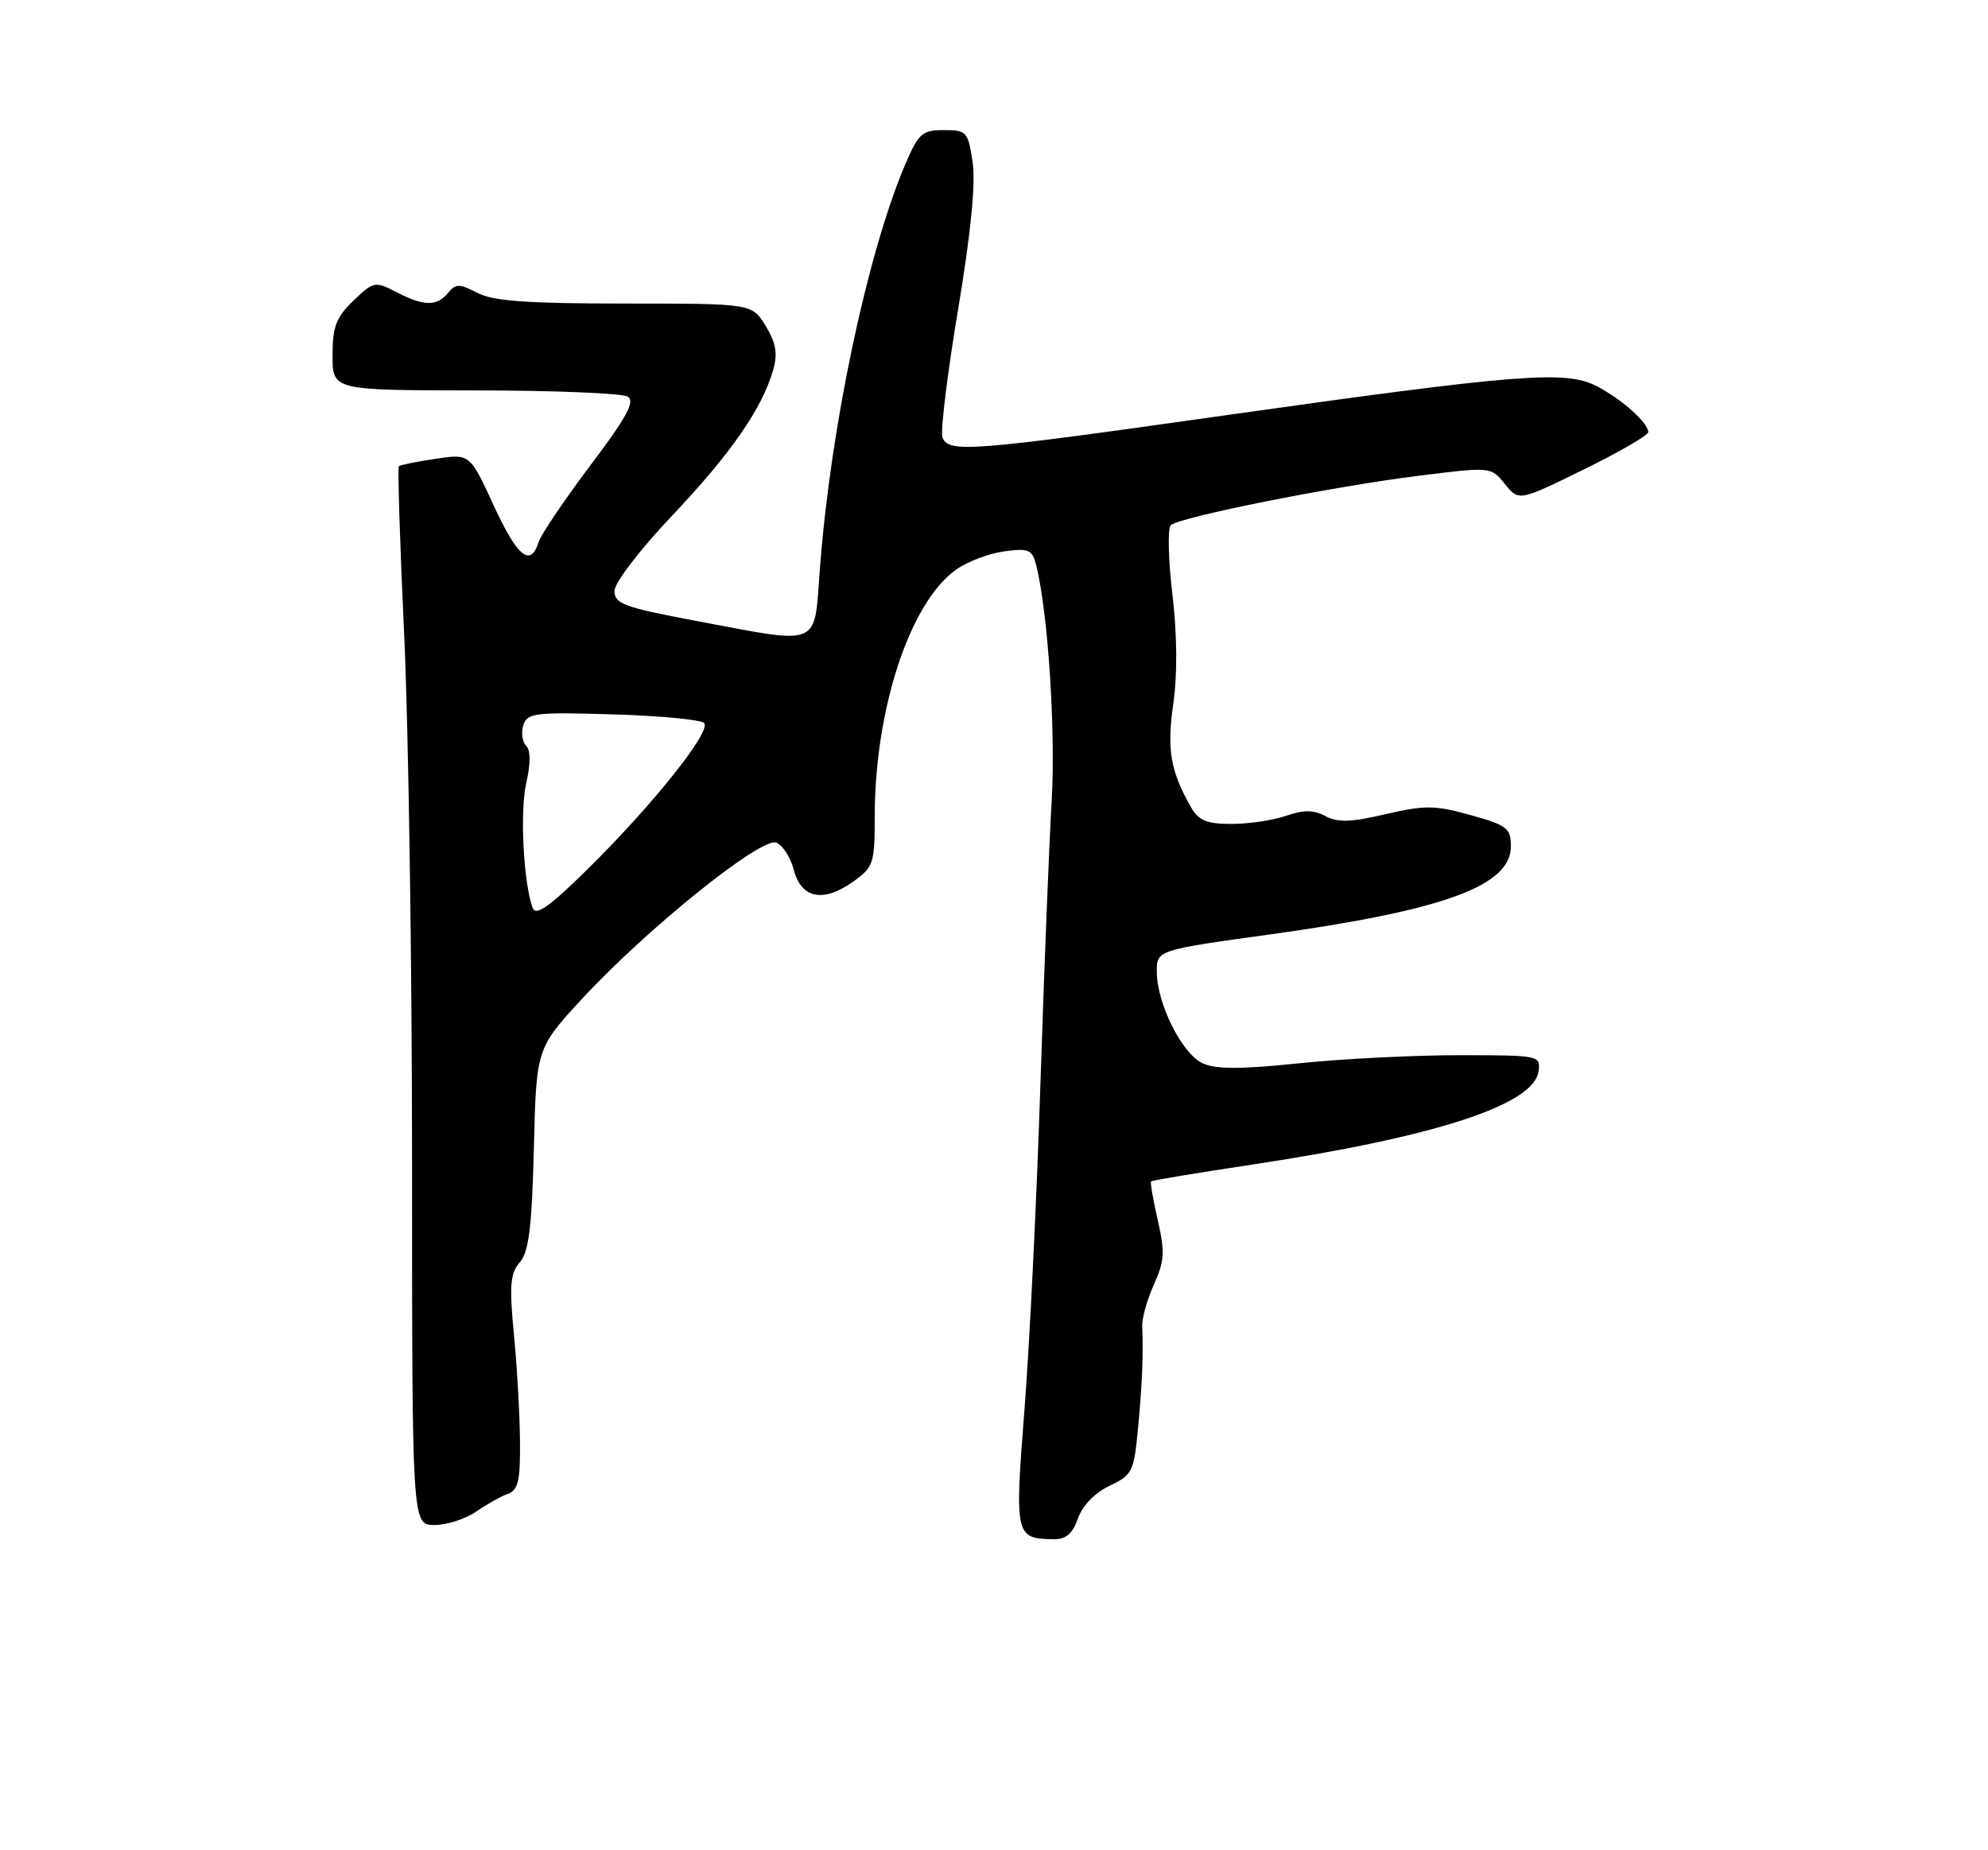 <?xml version="1.0" encoding="UTF-8" standalone="no"?>
<!DOCTYPE svg PUBLIC "-//W3C//DTD SVG 1.1//EN" "http://www.w3.org/Graphics/SVG/1.1/DTD/svg11.dtd" >
<svg xmlns="http://www.w3.org/2000/svg" xmlns:xlink="http://www.w3.org/1999/xlink" version="1.1" viewBox="0 0 275 256">
 <g >
 <path fill="currentColor"
d=" M 149.12 210.08 C 149.74 208.31 151.45 206.54 153.48 205.58 C 156.62 204.09 156.86 203.61 157.41 197.75 C 158.00 191.59 158.17 187.41 158.00 183.51 C 157.95 182.42 158.68 179.82 159.62 177.73 C 161.09 174.48 161.16 173.21 160.15 168.82 C 159.50 166.00 159.09 163.59 159.23 163.45 C 159.38 163.32 165.80 162.25 173.50 161.09 C 198.63 157.28 212.17 152.86 212.82 148.25 C 213.13 146.03 212.99 146.00 201.82 146.00 C 195.59 146.00 185.63 146.50 179.68 147.12 C 171.64 147.96 168.22 147.96 166.38 147.13 C 163.53 145.83 160.05 138.92 160.02 134.48 C 160.00 131.46 160.00 131.46 175.75 129.28 C 199.75 125.95 209.00 122.57 209.00 117.11 C 209.00 114.59 208.48 114.18 203.41 112.77 C 198.47 111.40 197.11 111.39 191.68 112.65 C 186.89 113.77 185.04 113.83 183.35 112.92 C 181.71 112.04 180.35 112.03 177.93 112.87 C 176.15 113.49 172.76 114.00 170.39 114.00 C 166.96 114.00 165.81 113.54 164.79 111.75 C 161.90 106.71 161.39 103.73 162.30 97.37 C 162.88 93.34 162.84 87.83 162.18 82.26 C 161.61 77.44 161.51 73.13 161.94 72.68 C 163.02 71.57 184.32 67.31 196.37 65.81 C 206.24 64.58 206.24 64.58 208.17 66.97 C 210.11 69.36 210.11 69.36 219.06 64.97 C 223.97 62.56 228.00 60.23 228.00 59.79 C 228.00 58.49 224.33 55.22 220.85 53.42 C 216.57 51.21 210.13 51.72 169.24 57.50 C 134.22 62.46 131.20 62.69 130.37 60.53 C 130.07 59.73 131.03 51.82 132.51 42.95 C 134.31 32.20 134.98 25.37 134.54 22.42 C 133.91 18.22 133.72 18.00 130.56 18.00 C 127.56 18.00 127.06 18.45 125.22 22.75 C 119.96 35.11 114.89 59.11 113.41 78.76 C 112.59 89.69 113.77 89.20 96.25 85.90 C 86.36 84.04 85.00 83.54 85.00 81.78 C 85.00 80.64 88.46 76.11 92.99 71.33 C 101.12 62.74 105.41 56.55 106.95 51.19 C 107.60 48.92 107.35 47.46 105.92 45.10 C 104.03 42.00 104.03 42.00 86.47 42.00 C 72.95 42.00 68.24 41.66 66.05 40.53 C 63.54 39.23 63.06 39.23 61.98 40.53 C 60.41 42.41 58.65 42.39 54.84 40.42 C 51.88 38.89 51.69 38.92 48.89 41.60 C 46.49 43.91 46.00 45.19 46.00 49.19 C 46.00 54.00 46.00 54.00 65.75 54.02 C 76.61 54.02 86.11 54.41 86.85 54.88 C 87.88 55.54 86.66 57.78 81.65 64.41 C 78.05 69.19 74.83 73.97 74.49 75.04 C 73.37 78.55 71.56 77.04 68.25 69.85 C 64.99 62.77 64.99 62.77 60.25 63.48 C 57.64 63.87 55.35 64.33 55.17 64.51 C 54.99 64.69 55.32 75.29 55.92 88.07 C 56.51 100.85 57.00 133.74 57.00 161.15 C 57.00 211.00 57.00 211.00 60.10 211.00 C 61.80 211.00 64.39 210.17 65.85 209.16 C 67.31 208.15 69.29 207.04 70.25 206.69 C 71.69 206.17 71.99 204.87 71.93 199.28 C 71.89 195.55 71.51 188.90 71.08 184.50 C 70.44 177.85 70.58 176.19 71.91 174.65 C 73.16 173.19 73.57 169.81 73.85 158.92 C 74.19 145.04 74.19 145.04 80.61 138.10 C 89.54 128.46 105.29 115.79 107.37 116.59 C 108.27 116.93 109.36 118.63 109.81 120.36 C 110.83 124.32 113.88 124.93 118.00 122.00 C 120.83 119.98 121.00 119.48 121.00 113.02 C 121.00 98.13 125.85 83.38 132.25 78.82 C 133.81 77.71 136.81 76.57 138.91 76.29 C 142.32 75.83 142.79 76.03 143.34 78.22 C 144.97 84.70 146.04 101.09 145.48 110.75 C 145.13 116.66 144.43 134.32 143.92 150.00 C 143.42 165.68 142.43 185.85 141.73 194.83 C 140.34 212.60 140.41 212.90 145.80 212.97 C 147.46 212.99 148.39 212.18 149.12 210.08 Z  M 73.70 125.65 C 72.42 122.31 71.89 112.26 72.80 108.33 C 73.41 105.63 73.41 103.81 72.78 103.18 C 72.24 102.64 72.07 101.37 72.39 100.34 C 72.93 98.64 73.99 98.52 84.74 98.84 C 91.21 99.03 96.90 99.57 97.39 100.03 C 98.50 101.09 90.35 111.33 81.21 120.33 C 76.06 125.41 74.13 126.78 73.70 125.65 Z "/>
</g>
</svg>